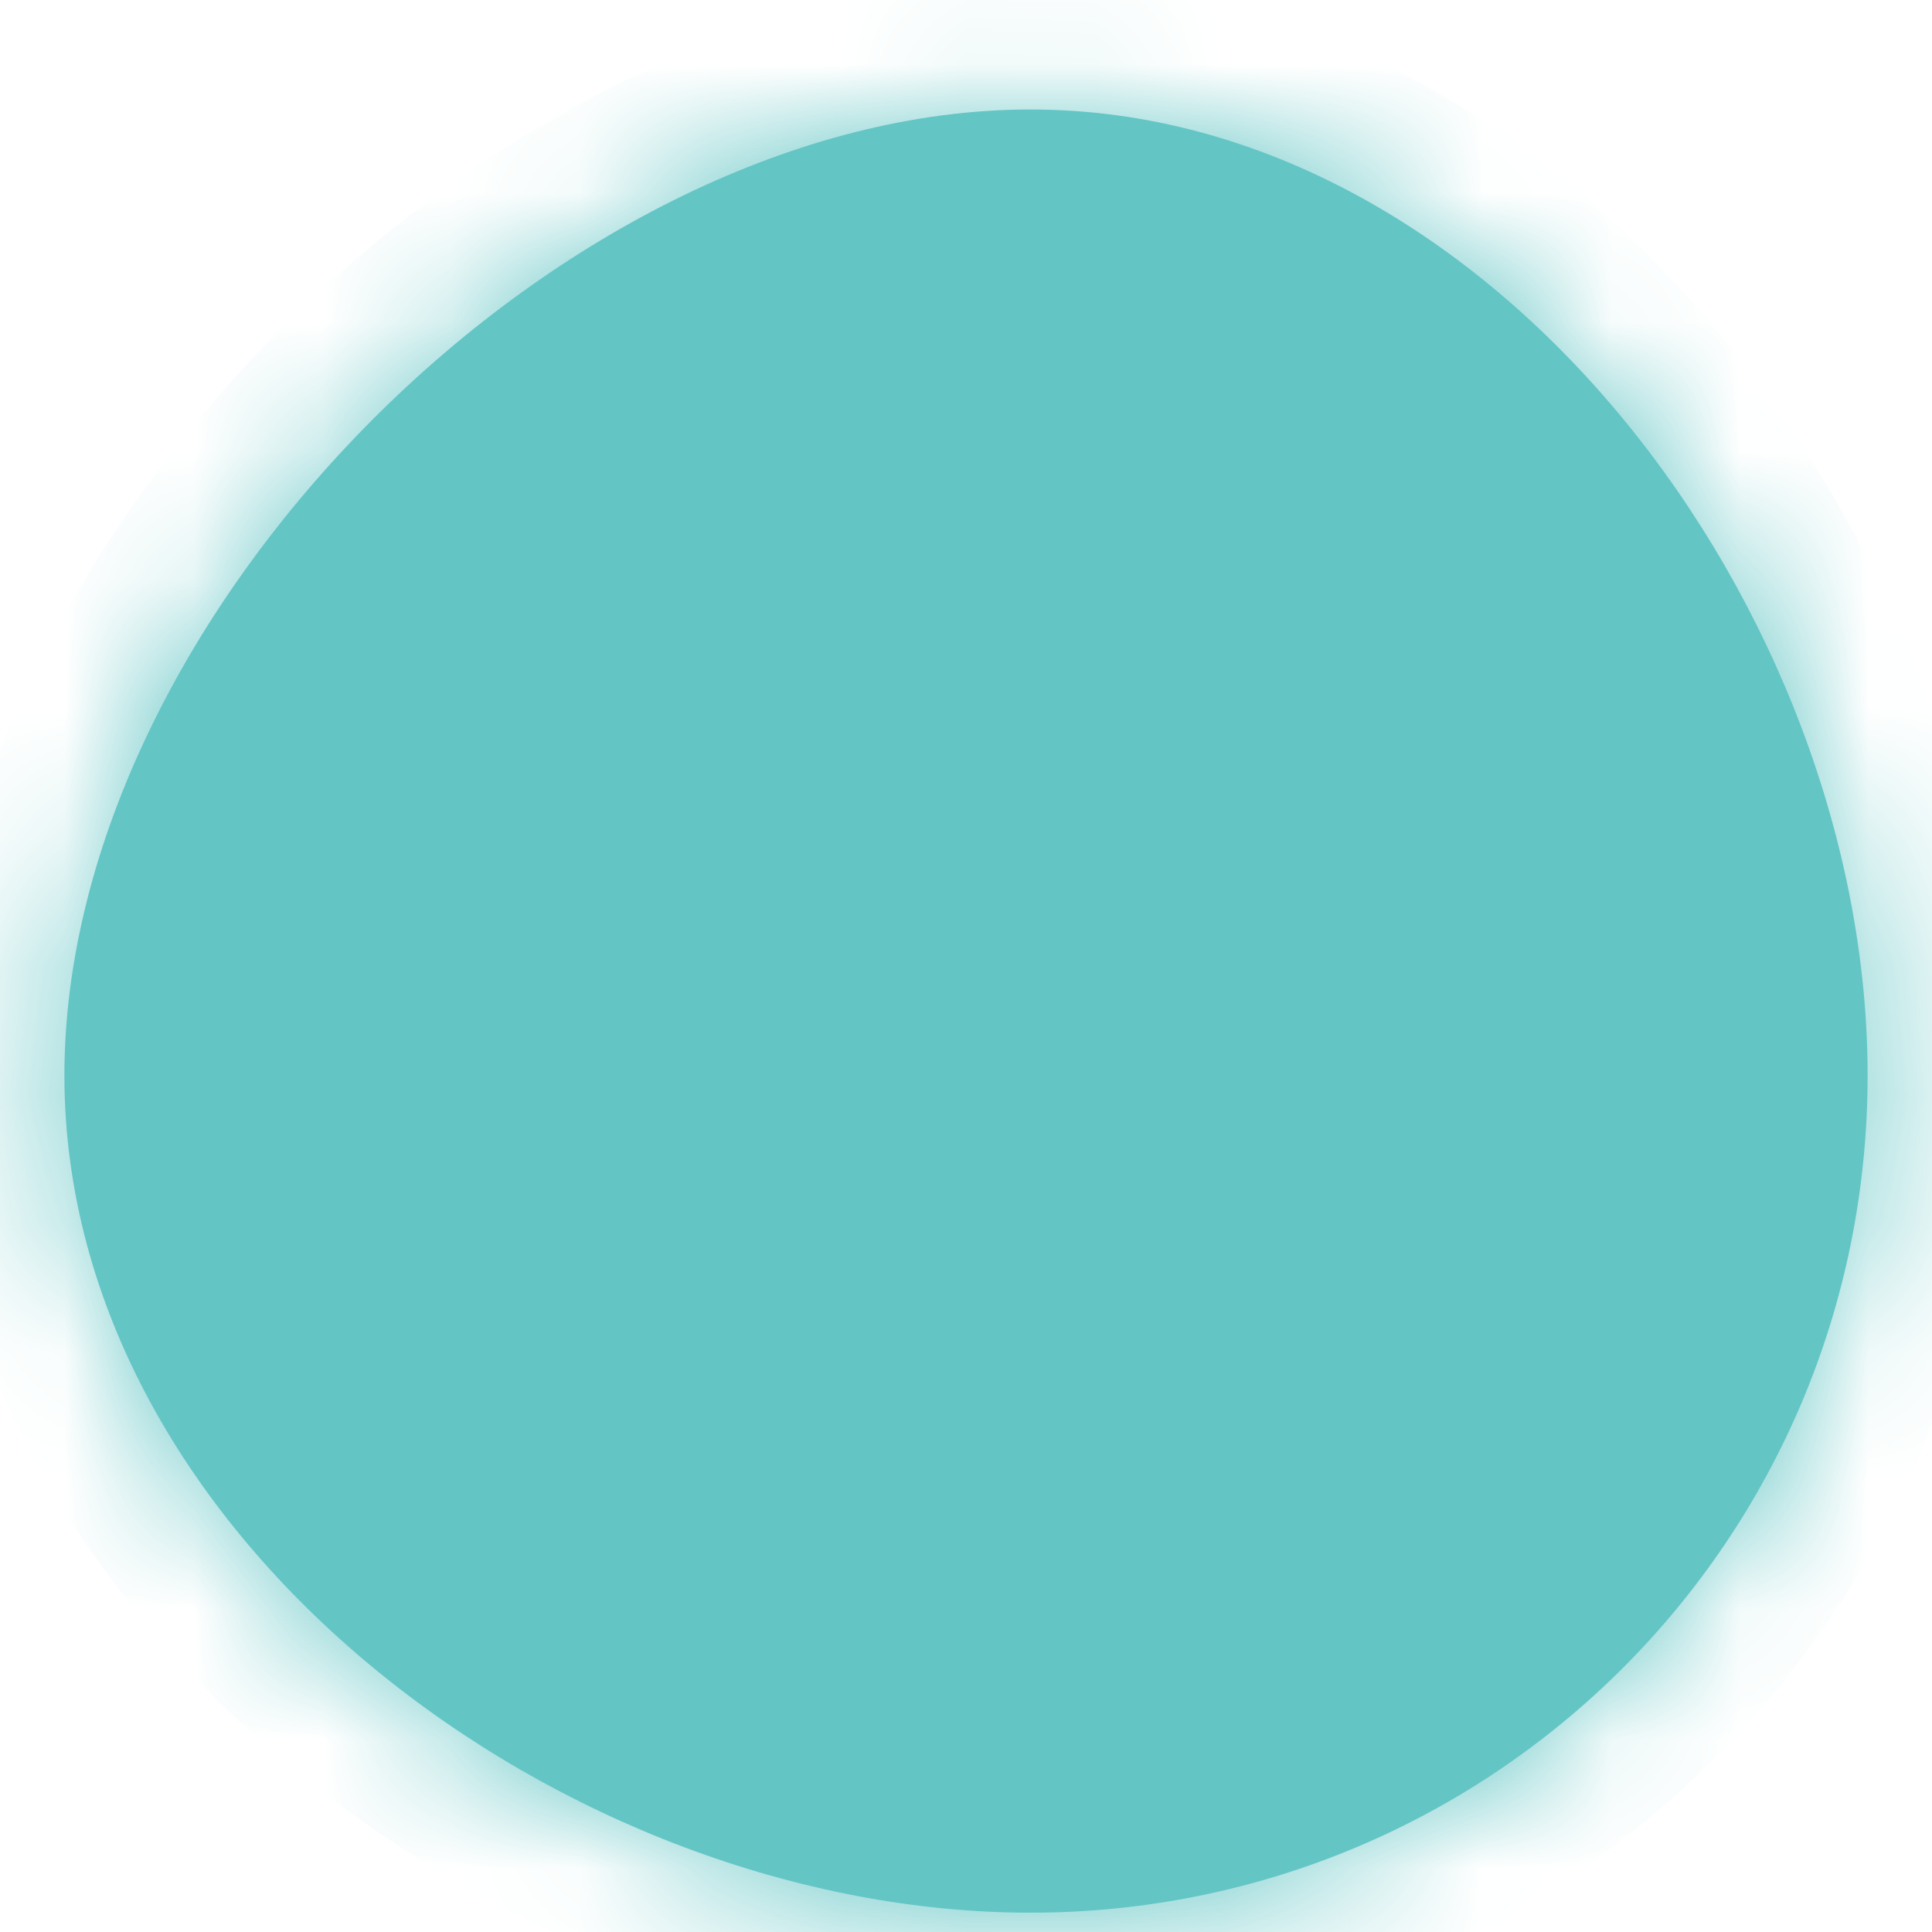 ﻿<?xml version="1.0" encoding="utf-8"?>
<svg version="1.1" xmlns:xlink="http://www.w3.org/1999/xlink" width="15px" height="15px" xmlns="http://www.w3.org/2000/svg">
  <defs>
    <mask fill="white" id="clip979">
      <path d="M 8 0.85  C 11.6 0.85  14.5 4.75  14.5 8.35  C 14.5 11.95  11.6 14.85  8 14.85  C 4.4 14.85  0.5 11.95  0.5 8.35  C 0.5 4.75  4.4 0.85  8 0.85  Z " fill-rule="evenodd" />
    </mask>
  </defs>
  <g transform="matrix(1 0 0 1 -1039 -17549 )">
    <path d="M 8 0.85  C 11.6 0.85  14.5 4.75  14.5 8.35  C 14.5 11.95  11.6 14.85  8 14.85  C 4.4 14.85  0.5 11.95  0.5 8.35  C 0.5 4.75  4.4 0.85  8 0.85  Z " fill-rule="nonzero" fill="#64c5c5" stroke="none" transform="matrix(1 0 0 1 1039 17549 )" />
    <path d="M 8 0.85  C 11.6 0.85  14.5 4.75  14.5 8.35  C 14.5 11.95  11.6 14.85  8 14.85  C 4.4 14.85  0.5 11.95  0.5 8.35  C 0.5 4.75  4.4 0.85  8 0.85  Z " stroke-width="2" stroke="#64c5c5" fill="none" transform="matrix(1 0 0 1 1039 17549 )" mask="url(#clip979)" />
  </g>
</svg>